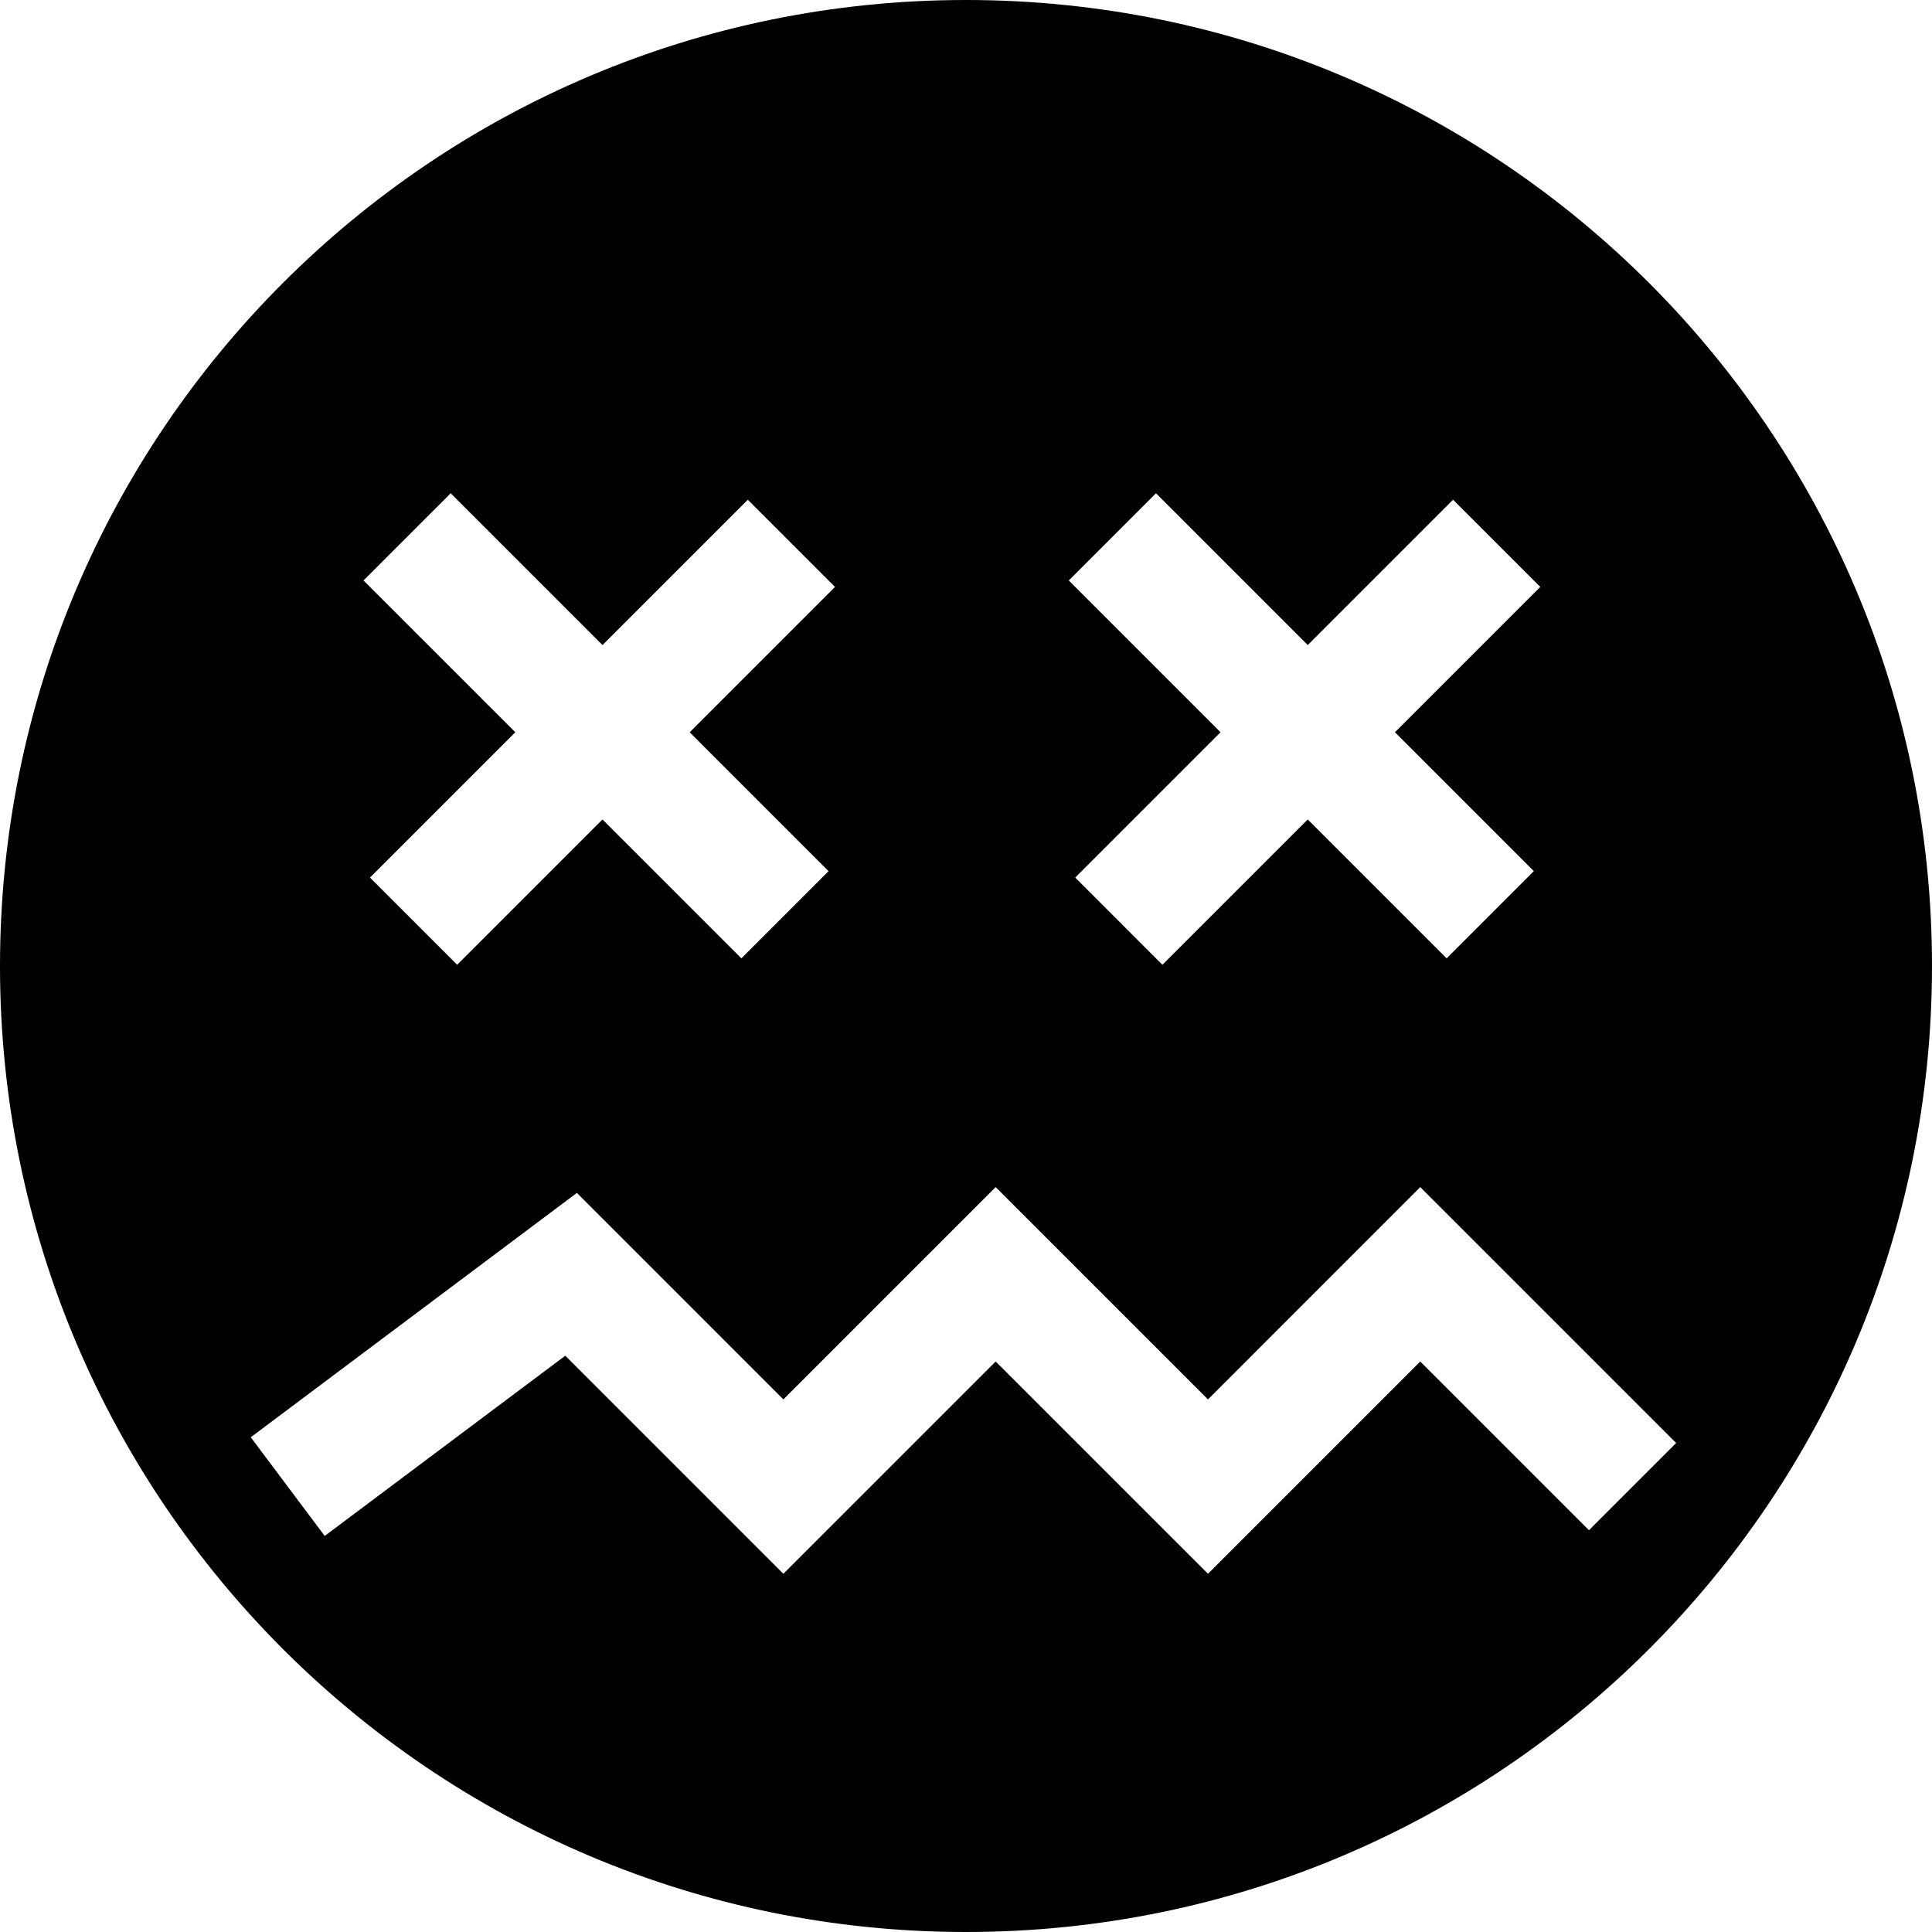 <svg viewBox="0 0 1024 1024" xmlns="http://www.w3.org/2000/svg" width="128" height="128"><path d="M512 1024C229.236 1024 0 794.764 0 512S229.236 0 512 0s512 229.236 512 512-229.236 512-512 512zM319.334 341.89l-80.447-80.447-46.22 46.22 80.446 80.447-77.024 77.024 46.22 46.22 77.01-77.024 73.63 73.616 46.207-46.22-73.602-73.616 77.024-77.024-46.22-46.22-77.024 77.024z m373.802 0l-80.447-80.447-46.22 46.22 80.447 80.447-77.025 77.024 46.206 46.22 77.039-77.024 73.616 73.616 46.206-46.22-73.602-73.616 77.024-77.024-46.22-46.22-77.024 77.024zM172.102 814.08l127.51-95.527L415.196 834.14l112.528-112.514L640.252 834.14l112.514-112.514 89.425 89.411 46.206-46.22-135.63-135.631-112.515 112.528-112.527-112.528L415.21 741.713 305.769 632.257 132.91 761.772l39.193 52.308z"/></svg>
